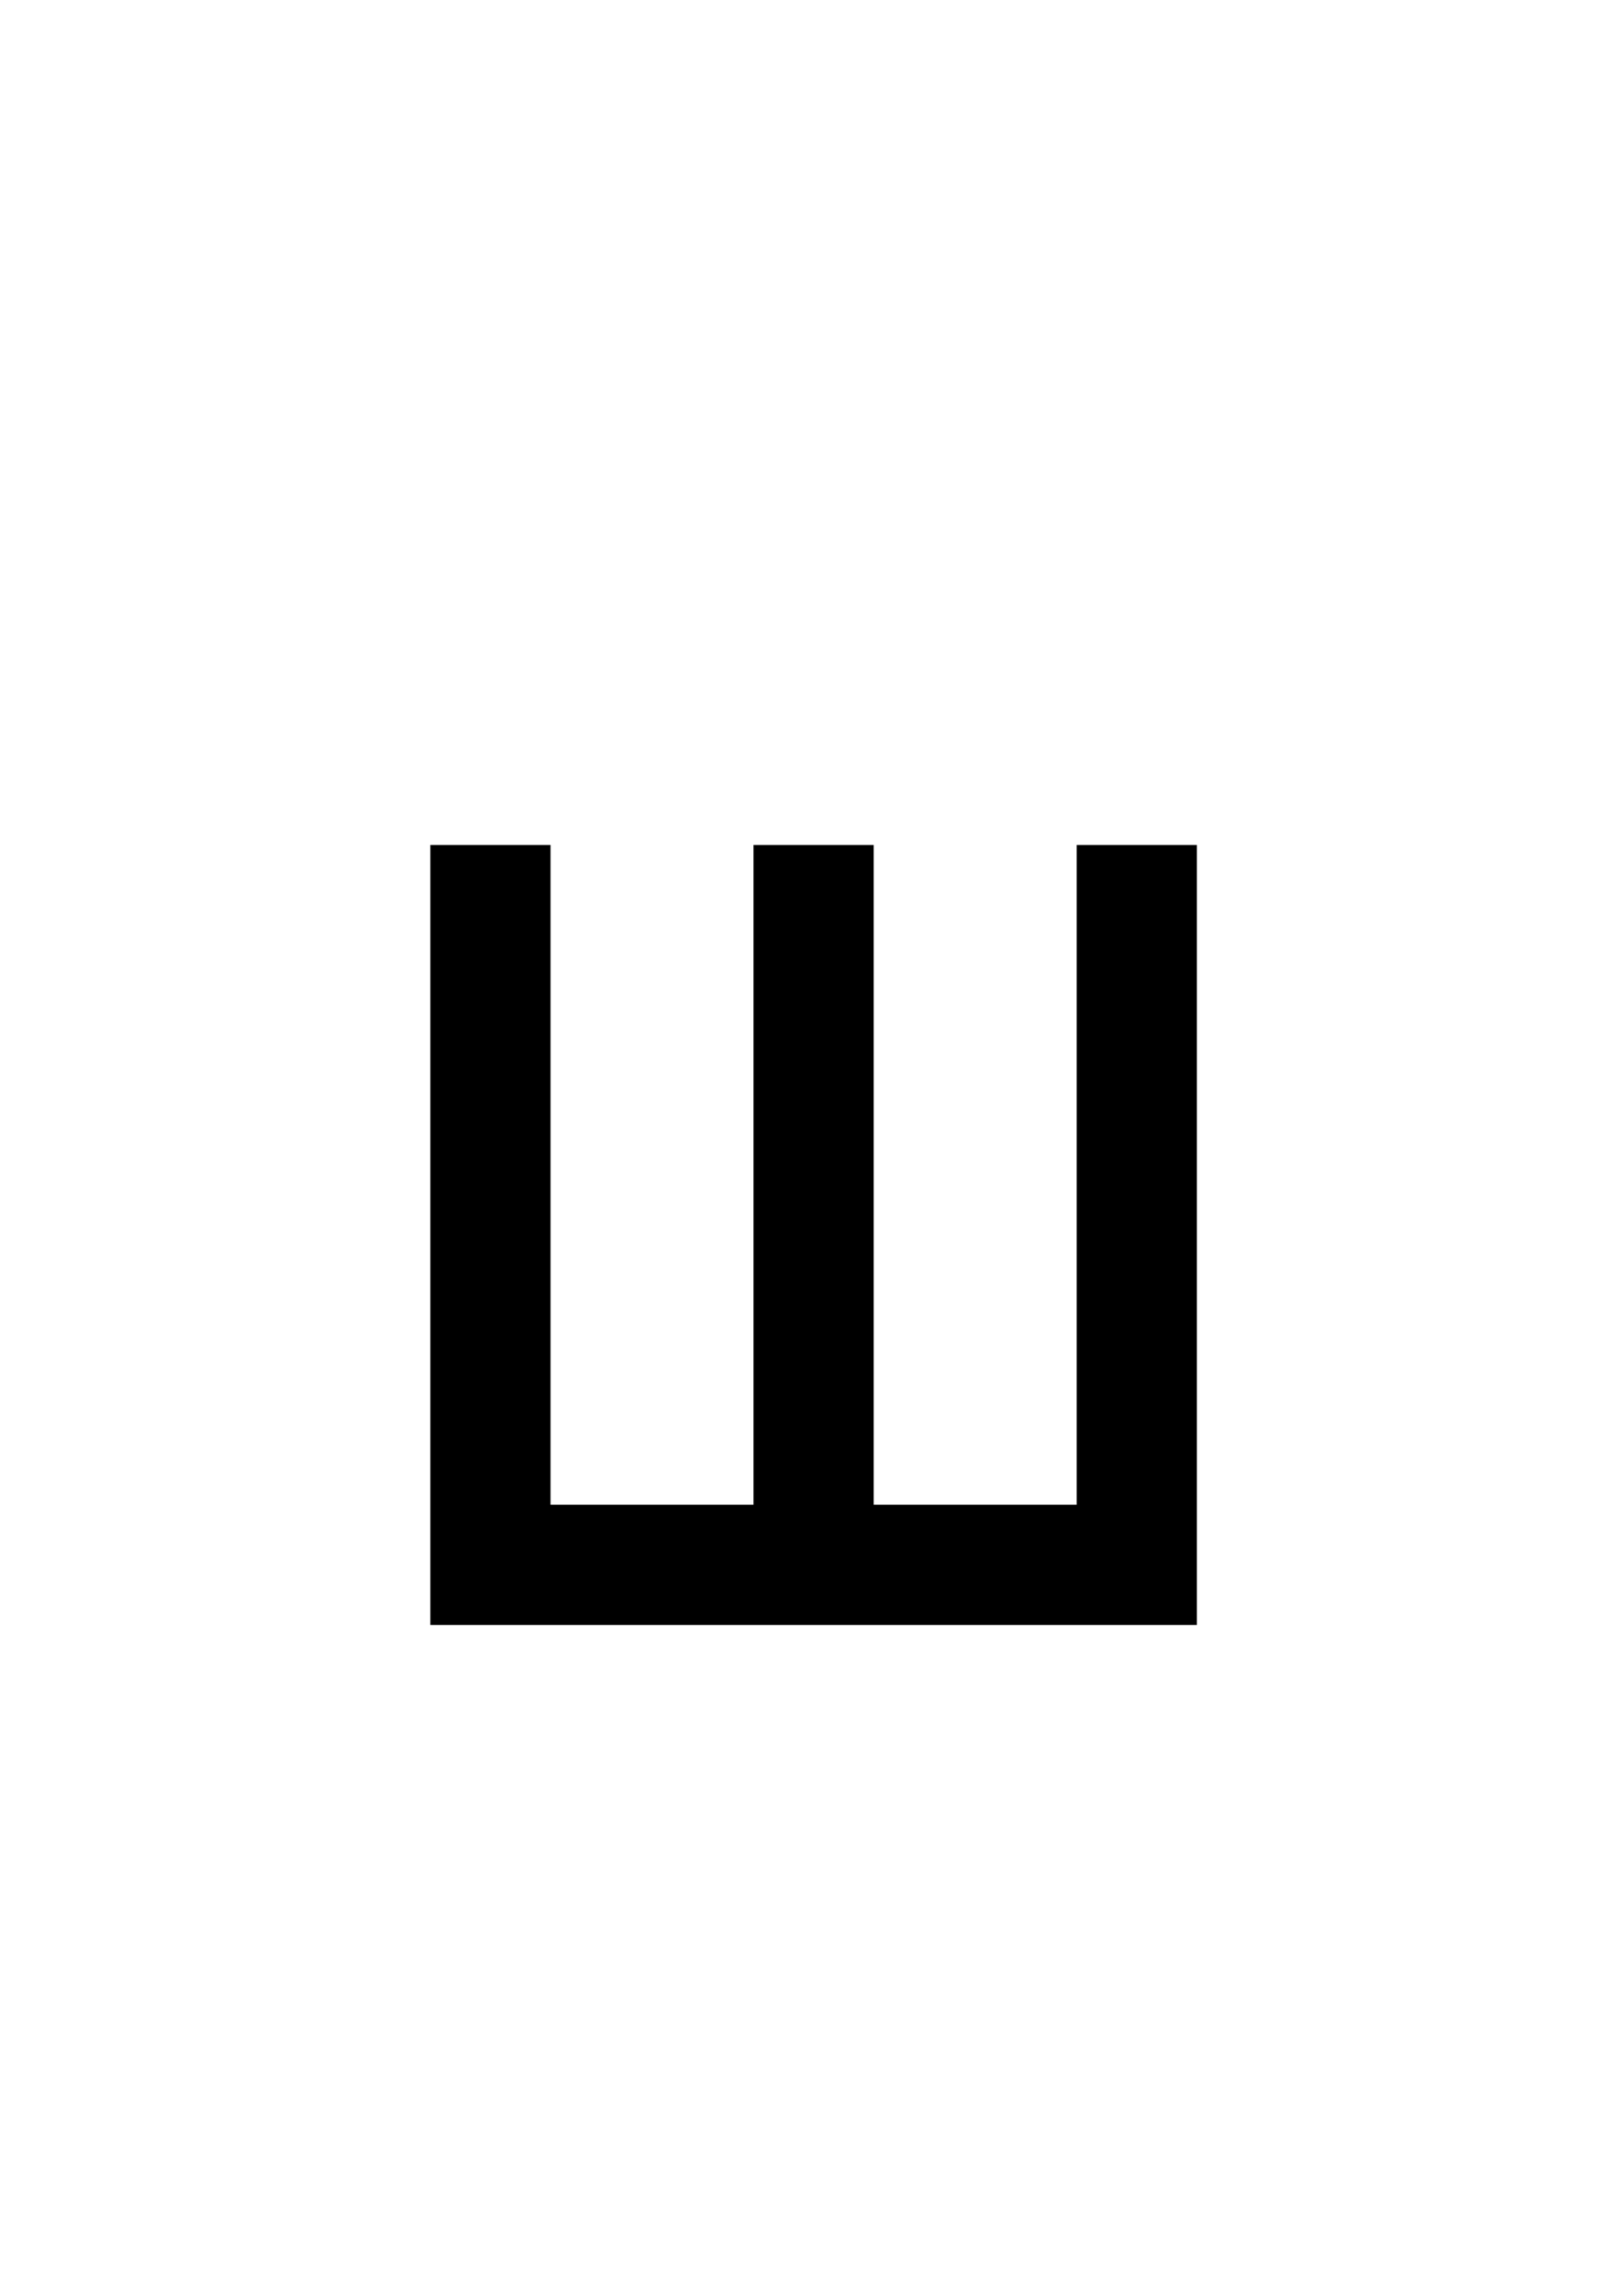 <?xml version="1.0" encoding="UTF-8" standalone="no"?>
<svg
   xmlns:dc="http://purl.org/dc/elements/1.1/"
   xmlns:cc="http://creativecommons.org/ns#"
   xmlns:rdf="http://www.w3.org/1999/02/22-rdf-syntax-ns#"
   xmlns:svg="http://www.w3.org/2000/svg"
   xmlns="http://www.w3.org/2000/svg"
   id="svg4"
   version="1.1"
   xml:space="default"
   font-size="0"
   preserveAspectRatio="xMidYMid"
   viewBox="0, 0, 20, 28"
   overflow="inherit"
   height="28"
   width="20"
   y="0"
   x="0">
  <defs
     id="defs8" />
  <g
     id="text2"
     style="font-size:20px;font-family:'Menoe Grotesque Pro';fill:#000000"
     aria-label="ш">
    <path
       id="path12"
       style="font-size:20px;font-family:'Menoe Grotesque Pro';fill:#000000"
       d="m 13.26,10.4 v 8.12 h -2.5 V 10.4 H 9.28 v 8.12 H 6.78 V 10.4 H 5.3 V 20 h 9.44 v -9.6 z" />
  </g>
</svg>
